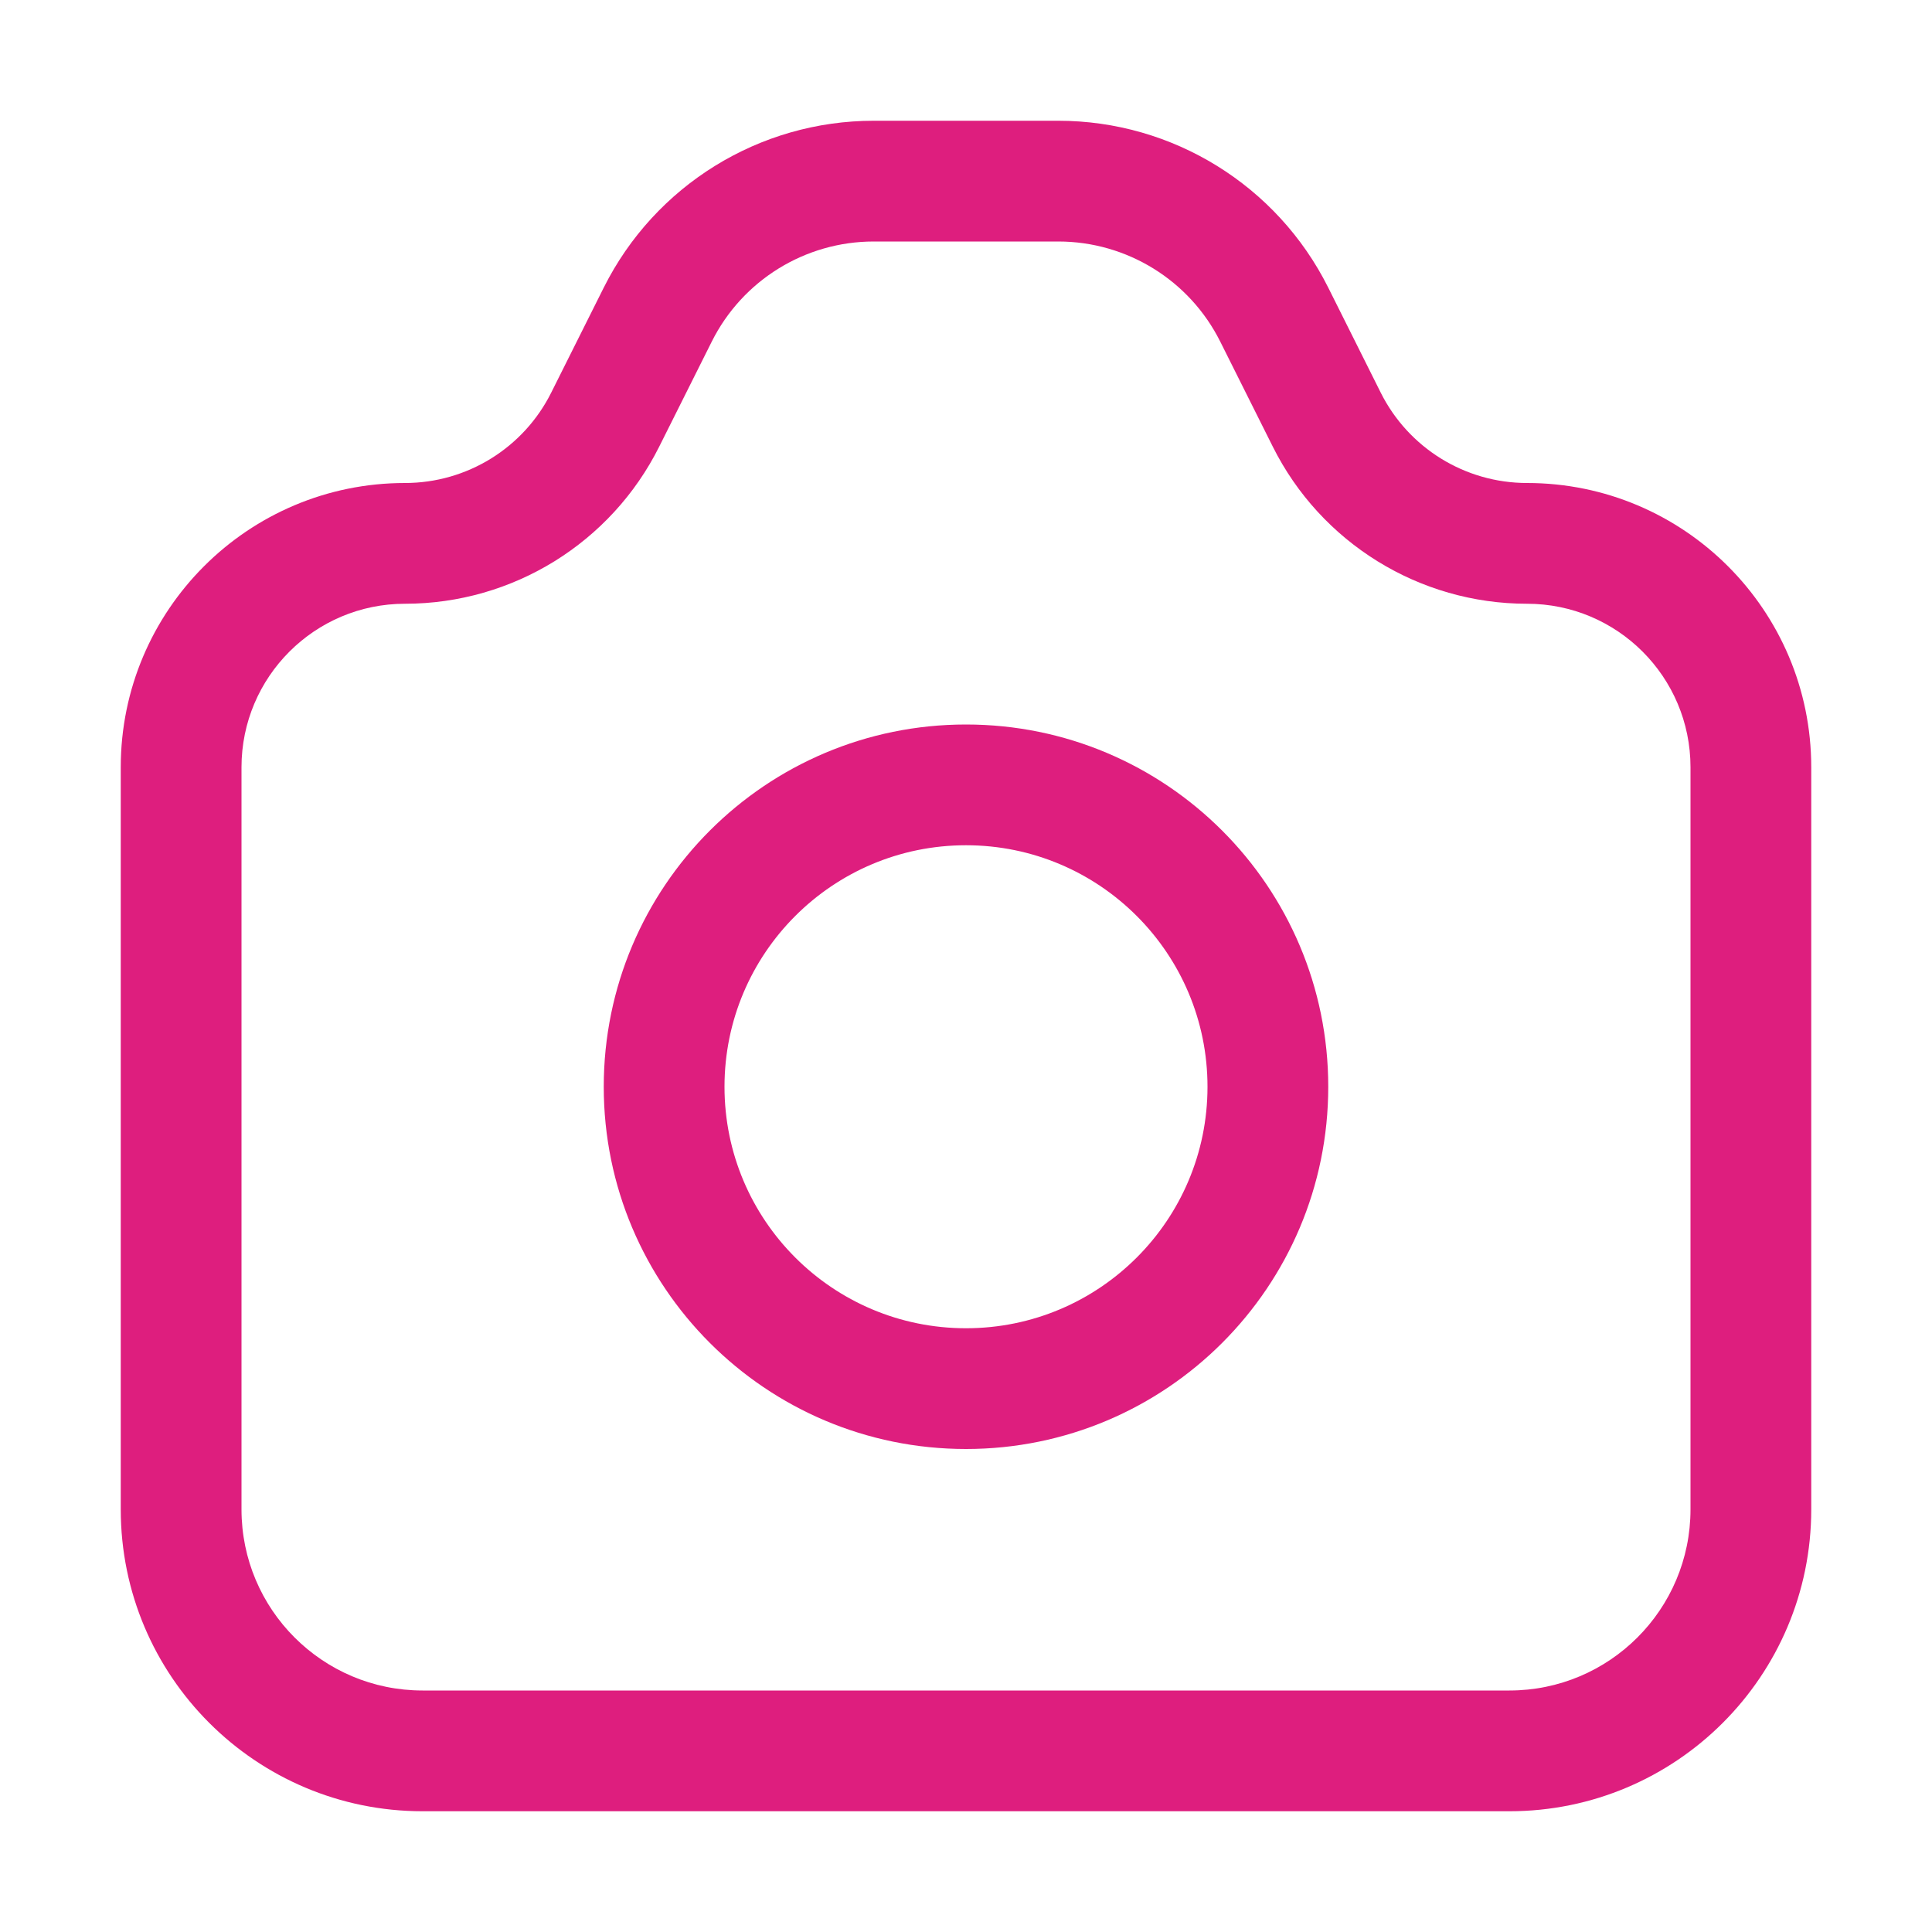 <svg width="32" height="32" viewBox="0 0 32 32" fill="none" xmlns="http://www.w3.org/2000/svg">
<path fill-rule="evenodd" clip-rule="evenodd" d="M16 12C12.686 12 10 14.686 10 18C10 21.314 12.686 24 16 24C19.314 24 22 21.314 22 18C22 14.686 19.314 12 16 12ZM12 18C12 15.791 13.791 14 16 14C18.209 14 20 15.791 20 18C20 20.209 18.209 22 16 22C13.791 22 12 20.209 12 18Z" fill="#DE1E7E"/>
<path fill-rule="evenodd" clip-rule="evenodd" d="M30 25V12.708C30 10.108 27.892 8 25.292 8C24.266 8 23.328 7.42 22.869 6.503L22 4.764C21.153 3.07 19.422 2 17.528 2L14.472 2C12.578 2 10.847 3.07 10 4.764L9.13 6.503C8.672 7.42 7.734 8 6.708 8C4.108 8 2 10.108 2 12.708V25C2 27.761 4.239 30 7 30L25 30C27.761 30 30 27.761 30 25ZM28 12.708V25C28 26.657 26.657 28 25 28L7 28C5.343 28 4 26.657 4 25L4 12.708C4 11.213 5.213 10 6.708 10C8.492 10 10.122 8.992 10.919 7.397L11.789 5.658C12.297 4.642 13.336 4 14.472 4L17.528 4C18.664 4 19.703 4.642 20.211 5.658L21.081 7.397C21.878 8.992 23.509 10 25.292 10C26.788 10 28 11.213 28 12.708Z" fill="#DE1E7E"/>
</svg>

